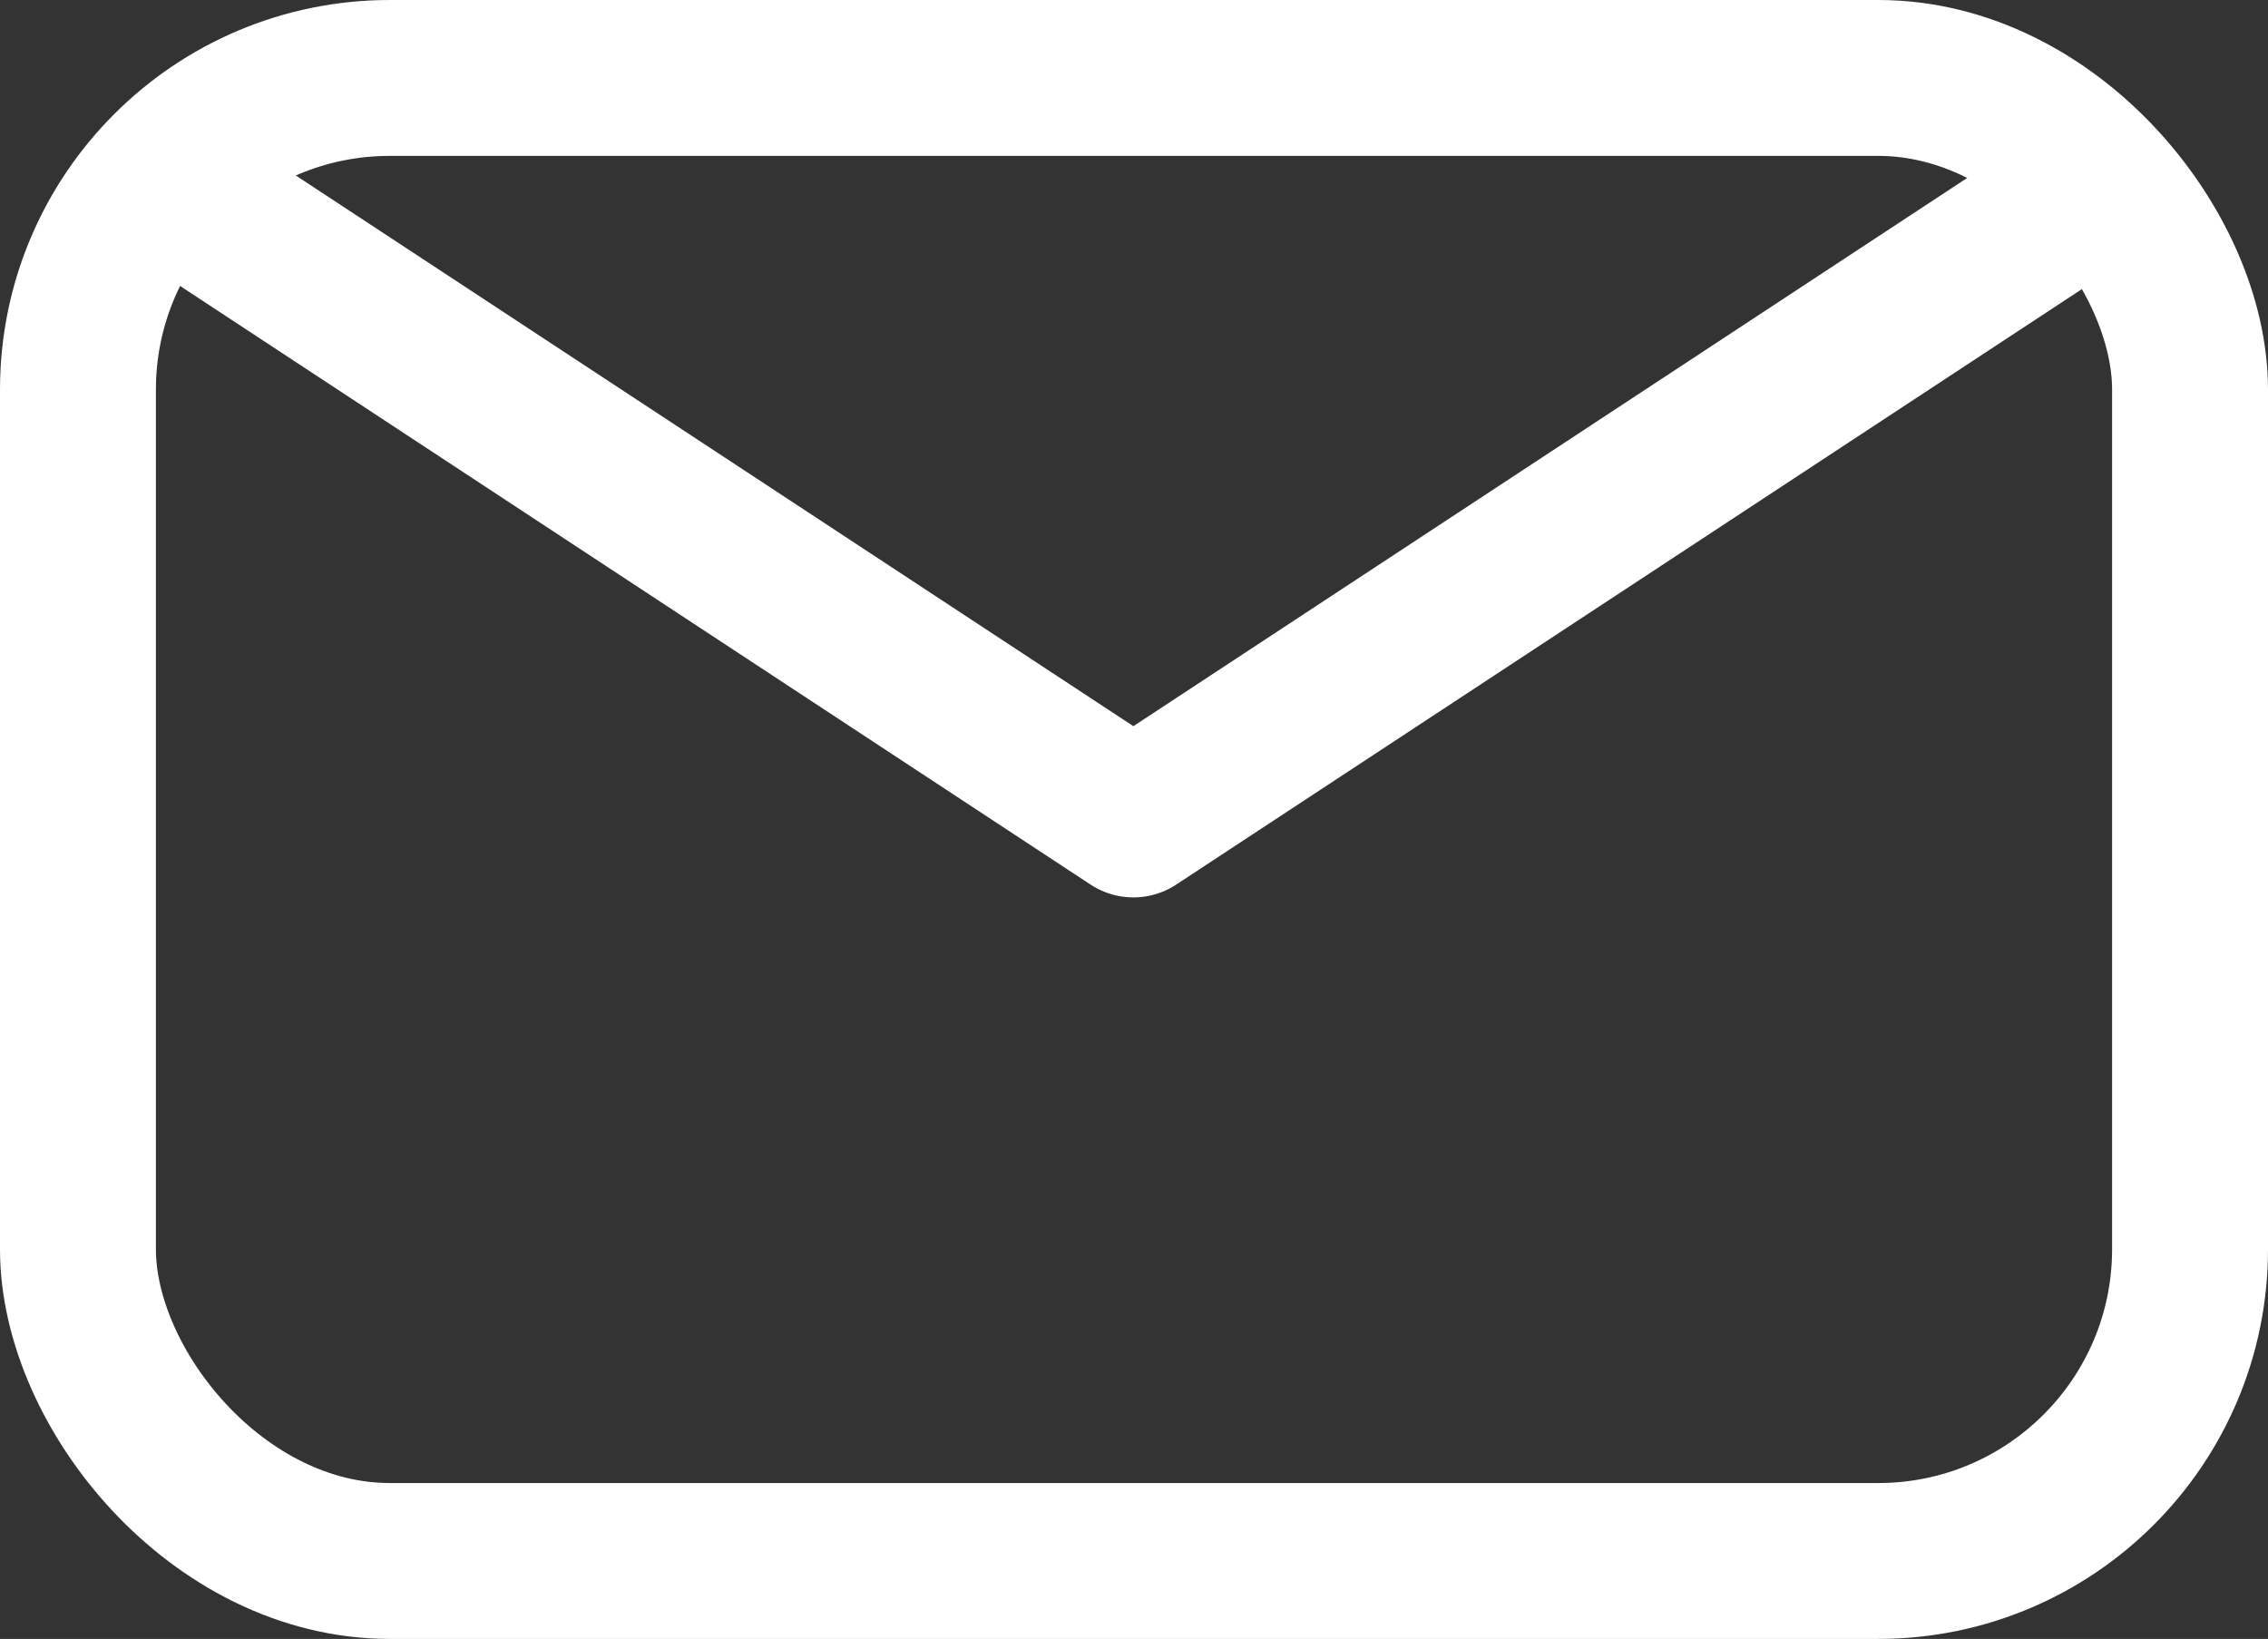 <svg id="Enveloppe" xmlns="http://www.w3.org/2000/svg" width="29.094" height="21.028" viewBox="0 0 29.094 21.028">
  <rect x="0" y="0" width="29.094" height="21.028" fill="#333333" stroke="none"/>
  <g id="Rectangle_15" data-name="Rectangle 15" fill="none" stroke="#fff" stroke-linejoin="round" stroke-width="2">
    <rect width="29.094" height="21.028" rx="5" stroke="none"/>
    <rect x="1" y="1" width="27.094" height="19.028" rx="4" fill="none"/>
  </g>
  <path id="Tracé_21" data-name="Tracé 21" d="M9397.033-116.26l11.887,7.817,11.887-7.817" transform="translate(-9394.381 118.957)" fill="none" stroke="#fff" stroke-linecap="round" stroke-linejoin="round" stroke-width="2"/>
</svg>
